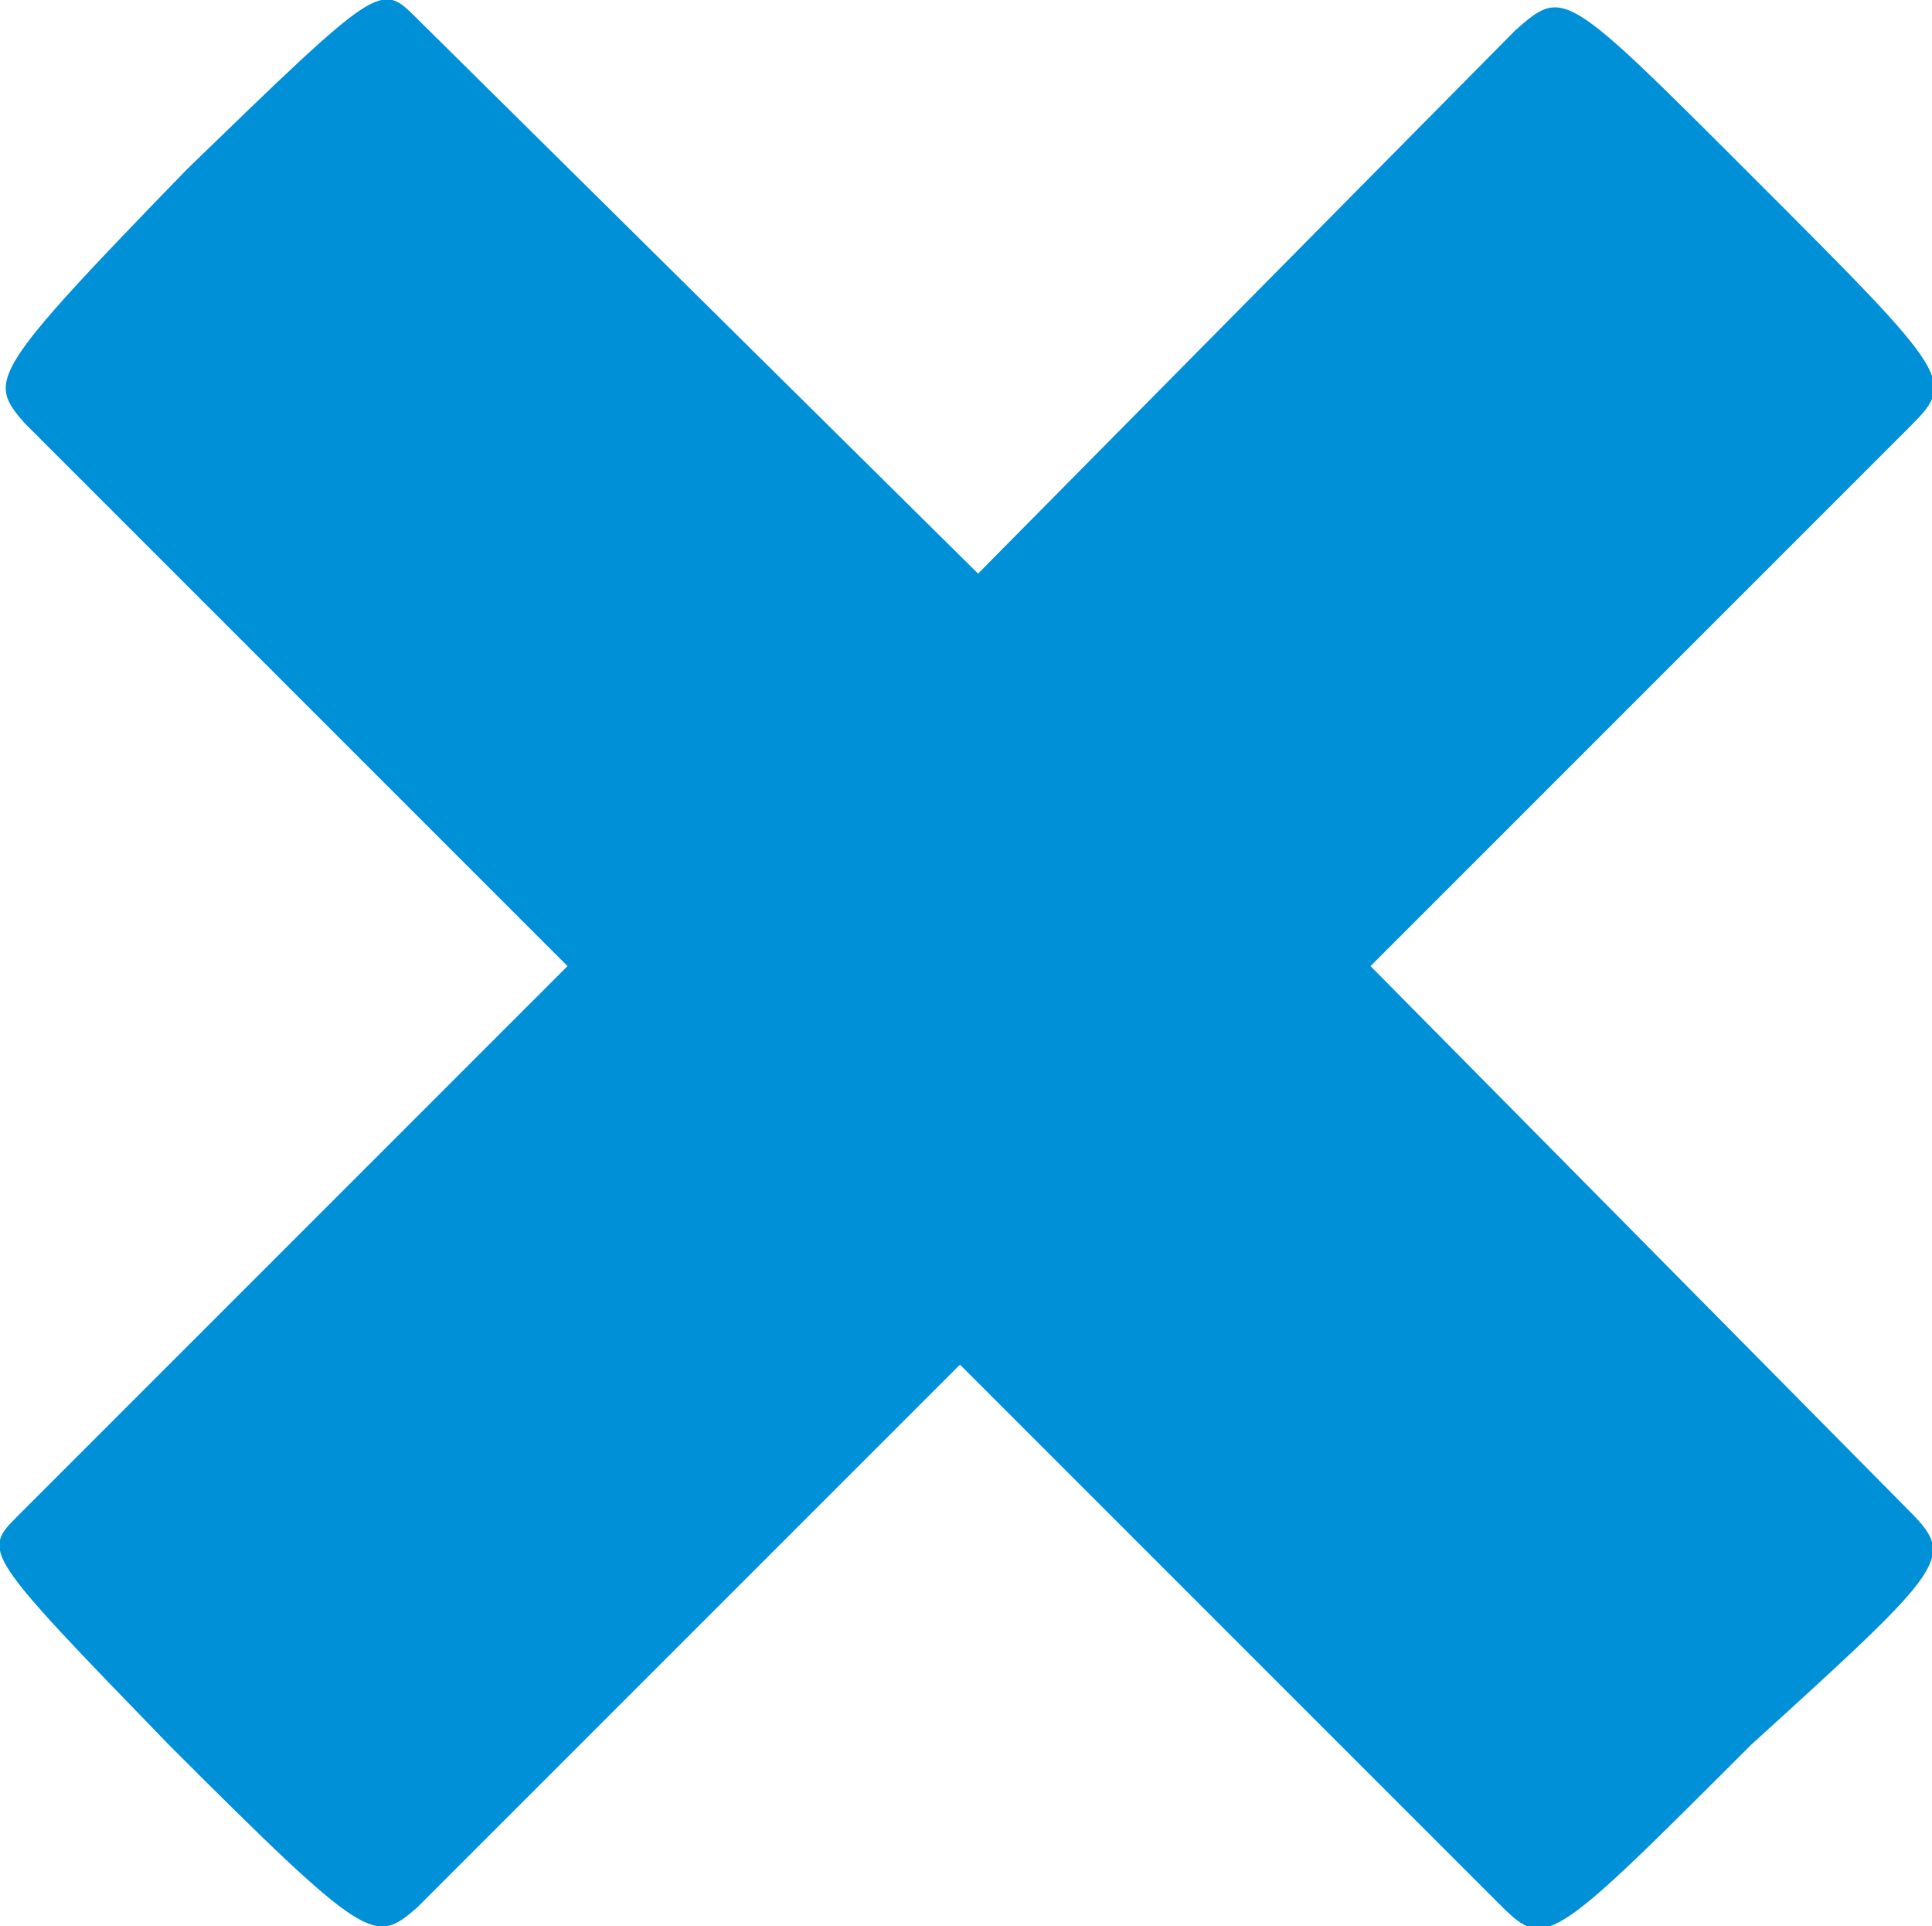 <?xml version="1.0" encoding="utf-8"?>
<!-- Generator: Adobe Illustrator 26.0.2, SVG Export Plug-In . SVG Version: 6.00 Build 0)  -->
<svg version="1.1" id="Laag_1" xmlns="http://www.w3.org/2000/svg" xmlns:xlink="http://www.w3.org/1999/xlink" x="0px" y="0px"
	 viewBox="0 0 32 31.9" style="enable-background:new 0 0 32 31.9;" xml:space="preserve">
<style type="text/css">
	.st0{fill:#0090D7;}
</style>
<path id="Path_356" class="st0" d="M31.6,25l-8.9-9l8.9-8.9c0.8-0.8,0.8-0.8-2.6-4.2c-3.1-3.1-3.1-3.1-3.9-2.4l-8.9,9L6.9,0.3
	C6.3-0.3,6.3-0.3,3.1,2.8C-0.2,6.2-0.2,6.3,0.4,7l9,9l-9.1,9.1c-0.6,0.6-0.6,0.6,2.5,3.8c3.3,3.3,3.4,3.3,4.1,2.7l9-9l8.9,8.9
	c0.8,0.8,0.8,0.8,4.2-2.6C32.3,25.9,32.4,25.8,31.6,25"/>
</svg>
